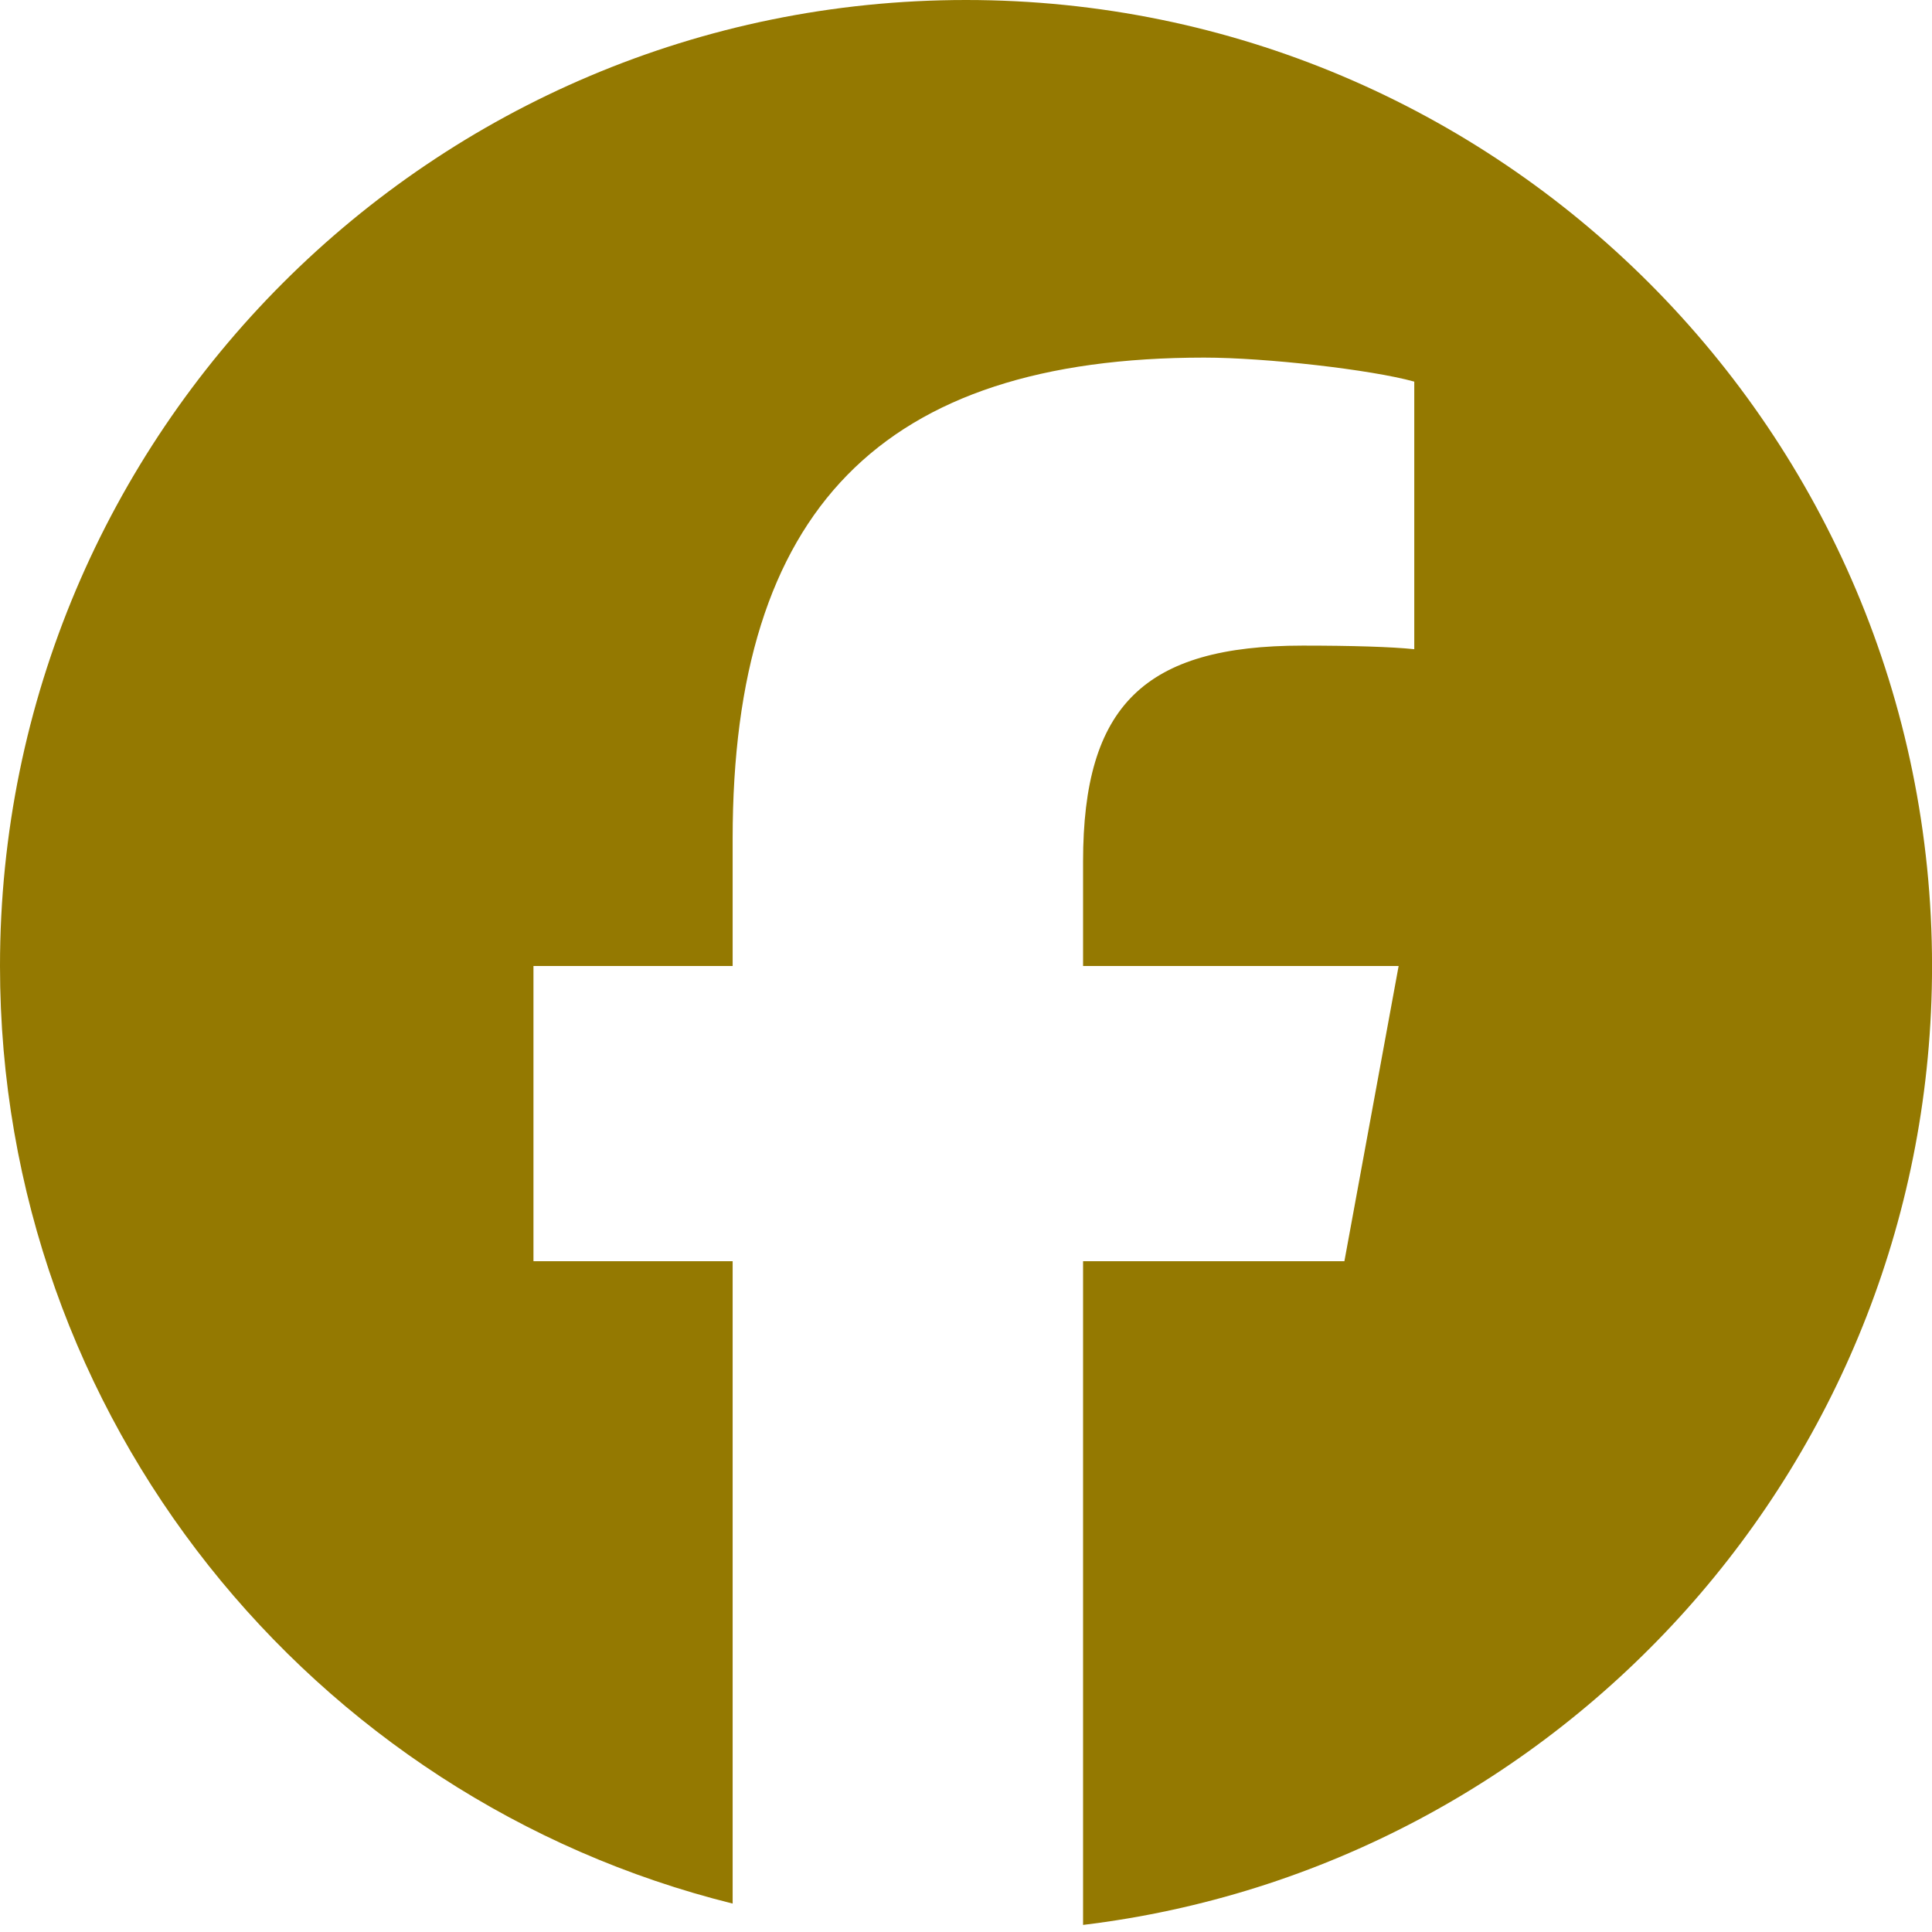<svg width="42" height="42" viewBox="0 0 42 42" fill="none" xmlns="http://www.w3.org/2000/svg">
<g id="Social Icons" clip-path="url(#clip0_2011_6013)">
<path id="Vector" d="M21 0C9.402 0 0 9.402 0 21C0 30.848 6.78 39.112 15.927 41.382V27.418H11.597V21H15.927V18.235C15.927 11.087 19.162 7.774 26.179 7.774C27.51 7.774 29.806 8.035 30.745 8.296V14.113C30.249 14.061 29.388 14.035 28.319 14.035C24.876 14.035 23.545 15.339 23.545 18.73V21H30.405L29.226 27.418H23.545V41.846C33.944 40.59 42.001 31.737 42.001 21C42 9.402 32.598 0 21 0Z" fill="#947901"/>
</g>
<defs>
<clipPath id="clip0_2011_6013">
<rect width="42" height="42" fill="white"/>
</clipPath>
</defs>
</svg>
